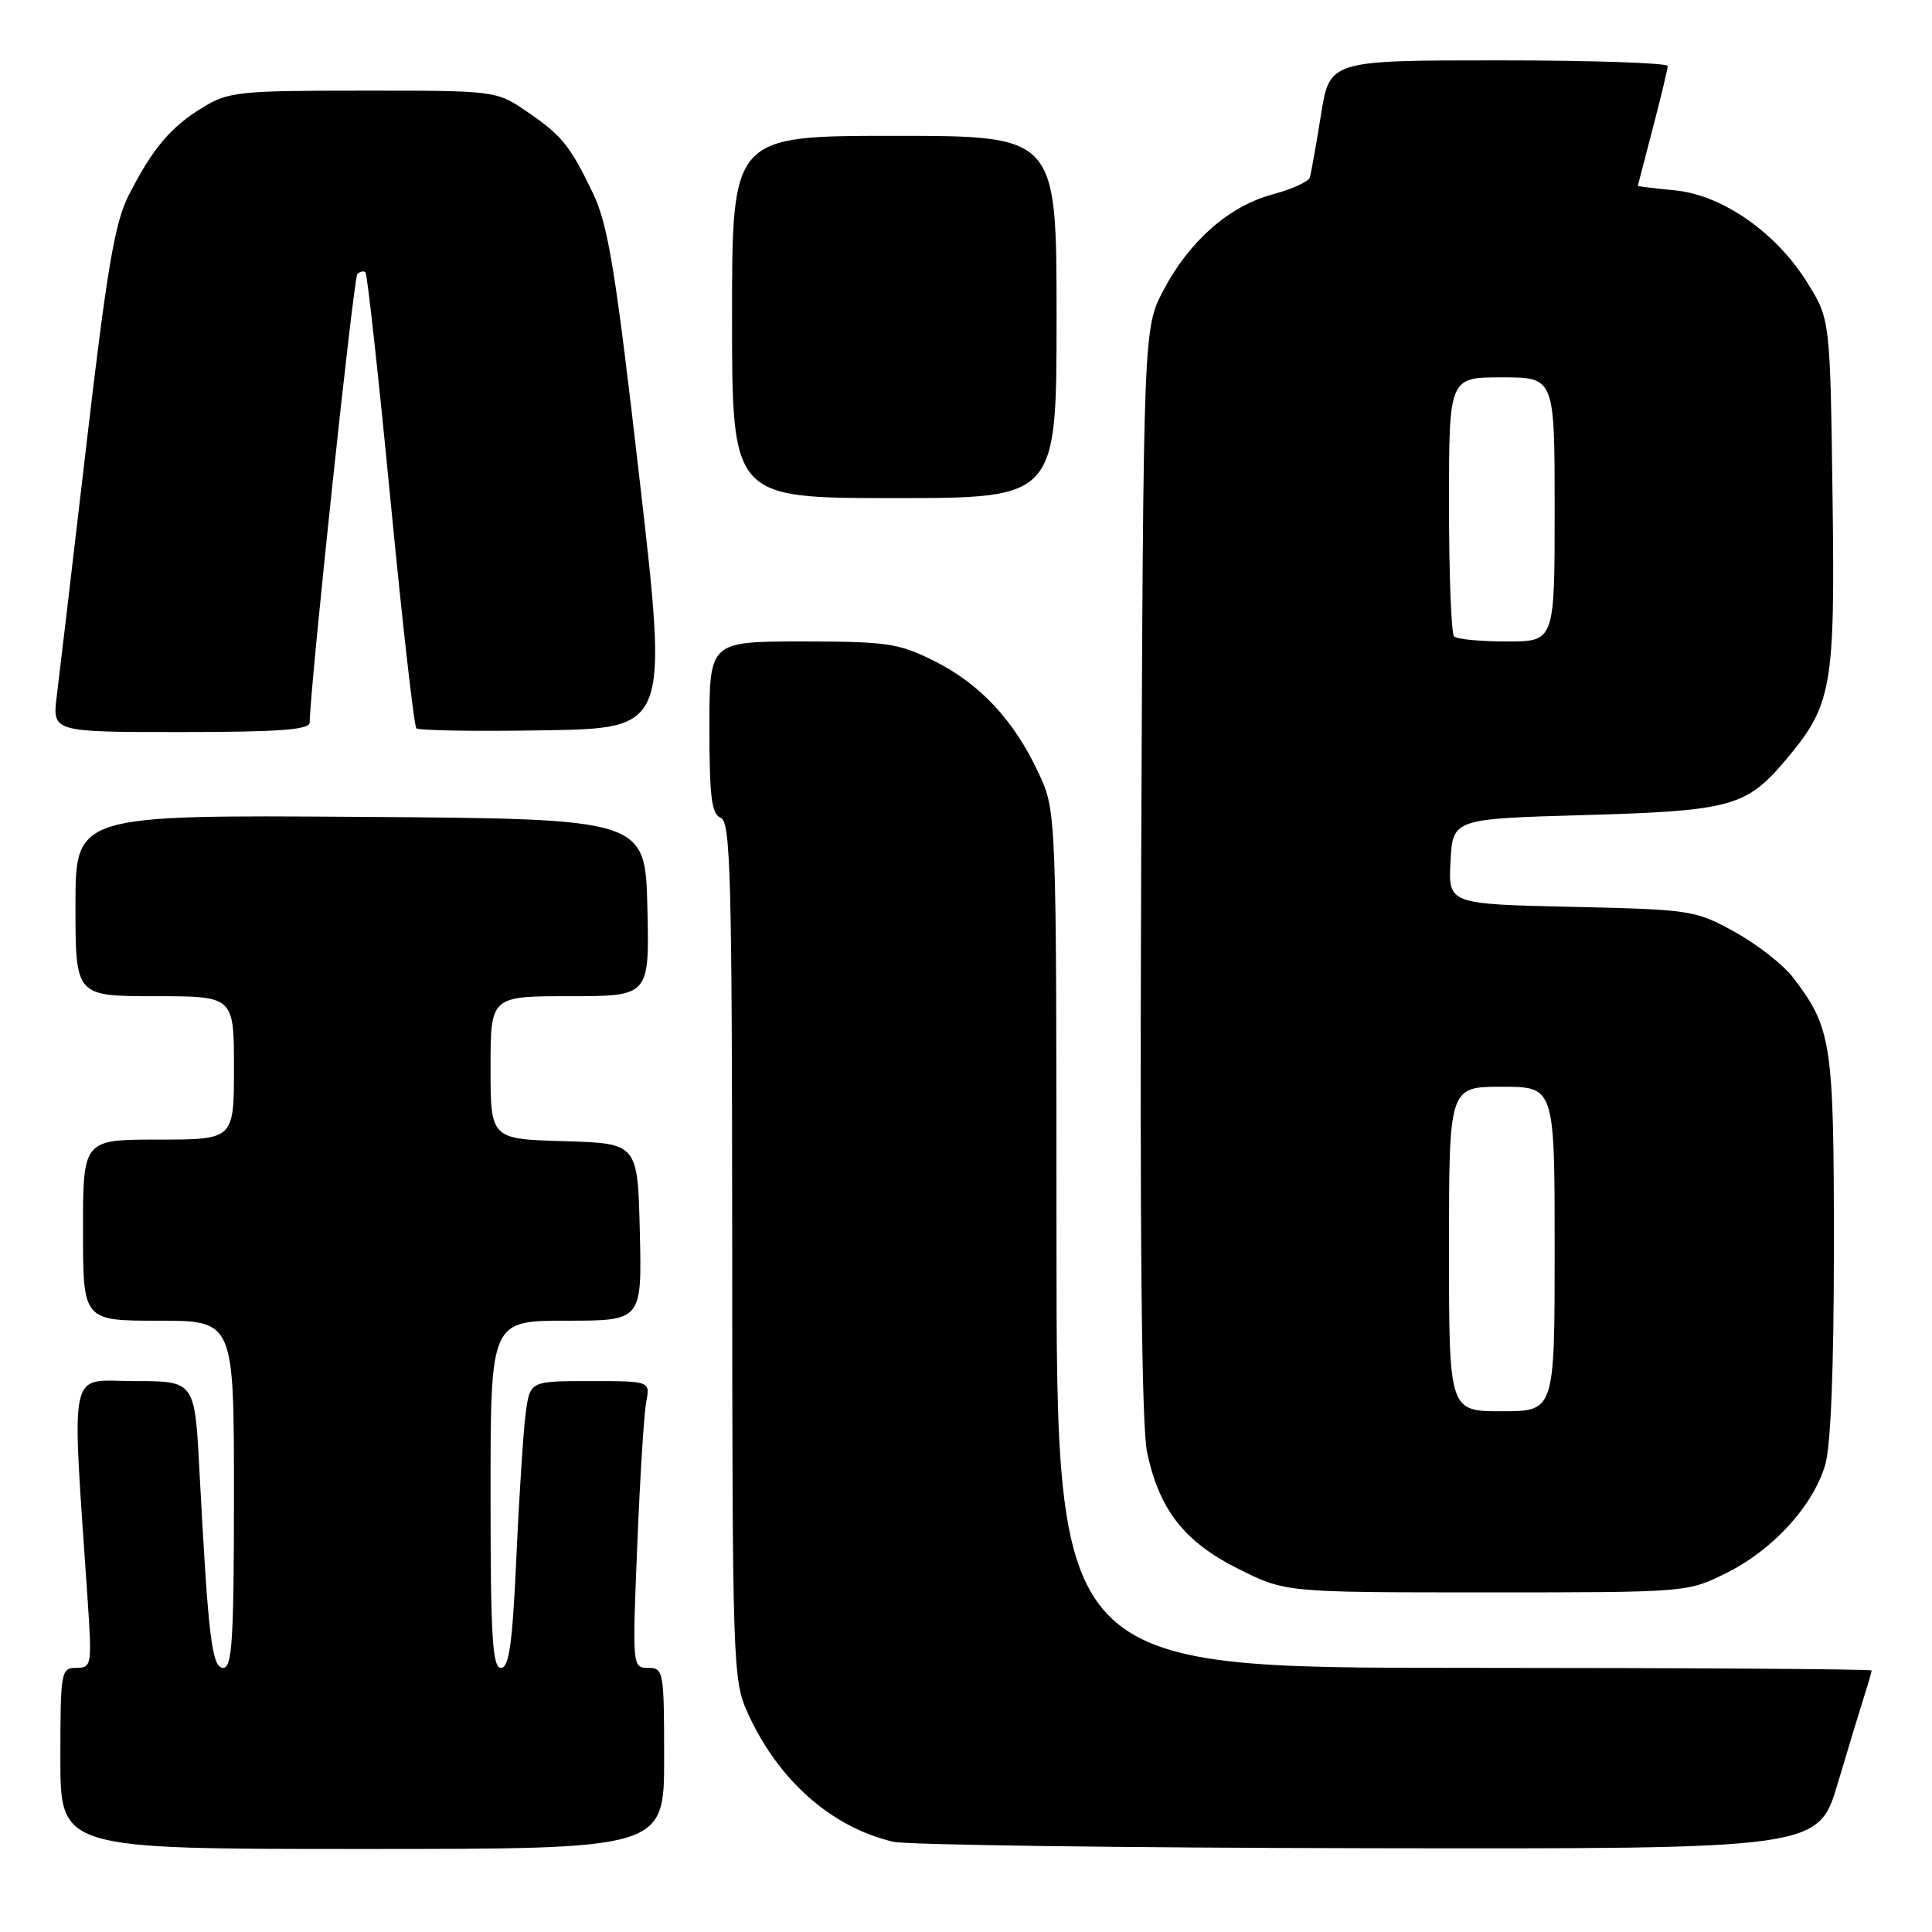 <?xml version="1.0" encoding="UTF-8" standalone="no"?>
<!DOCTYPE svg PUBLIC "-//W3C//DTD SVG 1.1//EN" "http://www.w3.org/Graphics/SVG/1.1/DTD/svg11.dtd" >
<svg xmlns="http://www.w3.org/2000/svg" xmlns:xlink="http://www.w3.org/1999/xlink" version="1.1" viewBox="0 0 256 256">
 <g >
 <path fill="currentColor"
d=" M 88.00 233.00 C 88.00 221.45 87.92 221.00 85.89 221.00 C 83.79 221.00 83.78 220.84 84.44 204.75 C 84.80 195.81 85.34 187.26 85.63 185.75 C 86.16 183.00 86.16 183.00 78.19 183.00 C 70.23 183.00 70.23 183.00 69.66 187.25 C 69.35 189.59 68.79 198.14 68.43 206.25 C 67.90 217.80 67.46 221.00 66.38 221.00 C 65.25 221.00 65.00 216.88 65.00 198.00 C 65.00 175.00 65.00 175.00 75.03 175.00 C 85.06 175.00 85.06 175.00 84.78 163.25 C 84.50 151.50 84.50 151.50 74.75 151.21 C 65.00 150.93 65.00 150.93 65.00 141.46 C 65.00 132.00 65.00 132.00 75.53 132.00 C 86.06 132.00 86.06 132.00 85.78 120.25 C 85.50 108.50 85.50 108.50 47.75 108.24 C 10.00 107.98 10.00 107.98 10.00 119.99 C 10.00 132.00 10.00 132.00 20.50 132.00 C 31.00 132.00 31.00 132.00 31.00 141.50 C 31.00 151.00 31.00 151.00 21.00 151.00 C 11.00 151.00 11.00 151.00 11.00 163.00 C 11.00 175.00 11.00 175.00 21.00 175.00 C 31.00 175.00 31.00 175.00 31.00 198.00 C 31.00 217.16 30.76 221.00 29.59 221.00 C 28.07 221.00 27.60 217.15 26.42 194.75 C 25.80 183.00 25.80 183.00 17.79 183.00 C 8.89 183.00 9.48 180.22 11.63 212.25 C 12.19 220.67 12.13 221.00 10.11 221.00 C 8.08 221.00 8.00 221.47 8.00 233.00 C 8.00 245.00 8.00 245.00 48.00 245.00 C 88.00 245.00 88.00 245.00 88.00 233.00 Z  M 243.53 236.25 C 244.96 231.44 246.55 226.20 247.06 224.60 C 247.58 223.01 248.00 221.54 248.00 221.35 C 248.00 221.16 223.70 221.00 194.00 221.00 C 140.00 221.00 140.00 221.00 139.99 164.25 C 139.98 107.50 139.98 107.50 137.62 102.43 C 134.37 95.45 129.85 90.60 123.76 87.57 C 119.07 85.23 117.51 85.00 106.30 85.00 C 94.00 85.00 94.00 85.00 94.00 96.39 C 94.00 105.60 94.29 107.90 95.50 108.36 C 96.81 108.86 97.00 116.18 97.02 165.72 C 97.04 220.60 97.11 222.65 99.07 226.97 C 103.11 235.88 110.11 242.08 118.33 244.04 C 120.07 244.46 148.37 244.84 181.22 244.90 C 240.94 245.00 240.94 245.00 243.53 236.25 Z  M 228.80 208.41 C 234.92 205.36 240.21 199.57 241.84 194.14 C 242.59 191.65 243.00 181.31 243.00 165.10 C 243.00 138.16 242.71 136.24 237.59 129.53 C 236.30 127.83 232.82 125.12 229.87 123.49 C 224.64 120.60 224.07 120.52 208.20 120.16 C 191.91 119.79 191.91 119.79 192.20 114.15 C 192.50 108.50 192.50 108.50 210.00 108.00 C 229.28 107.45 231.39 106.88 236.54 100.79 C 242.78 93.40 243.16 91.25 242.82 65.62 C 242.50 42.34 242.50 42.34 239.50 37.49 C 235.38 30.82 228.21 25.82 221.91 25.22 C 219.21 24.96 217.01 24.69 217.02 24.62 C 217.03 24.56 217.92 21.12 219.00 17.00 C 220.08 12.88 220.97 9.16 220.98 8.75 C 220.99 8.34 210.92 8.00 198.59 8.00 C 176.18 8.00 176.18 8.00 175.03 15.25 C 174.39 19.24 173.73 22.95 173.56 23.51 C 173.39 24.06 171.19 25.07 168.68 25.74 C 162.89 27.29 157.62 31.90 154.19 38.41 C 151.50 43.50 151.50 43.50 151.21 115.46 C 151.02 164.12 151.27 189.05 152.00 192.46 C 153.63 200.10 156.94 204.31 164.10 207.89 C 170.32 211.00 170.32 211.00 196.96 211.00 C 223.61 211.00 223.61 211.00 228.80 208.41 Z  M 41.03 95.75 C 41.15 90.34 46.85 36.82 47.35 36.32 C 47.71 35.96 48.20 35.86 48.43 36.10 C 48.67 36.34 50.16 49.90 51.74 66.24 C 53.32 82.58 54.86 96.20 55.17 96.50 C 55.47 96.80 63.10 96.93 72.13 96.77 C 88.54 96.50 88.54 96.50 84.75 63.54 C 81.54 35.63 80.59 29.81 78.54 25.54 C 75.51 19.24 74.42 17.90 69.59 14.63 C 65.77 12.04 65.48 12.00 48.11 12.01 C 31.62 12.01 30.27 12.15 26.83 14.26 C 22.59 16.84 20.19 19.71 17.03 25.92 C 15.20 29.52 14.16 35.69 11.45 58.92 C 9.61 74.64 7.85 89.64 7.52 92.25 C 6.93 97.00 6.93 97.00 23.97 97.00 C 36.91 97.00 41.01 96.70 41.03 95.75 Z  M 140.00 42.00 C 140.00 18.00 140.00 18.00 118.50 18.00 C 97.00 18.00 97.00 18.00 97.00 42.00 C 97.00 66.00 97.00 66.00 118.50 66.00 C 140.00 66.00 140.00 66.00 140.00 42.00 Z  M 192.00 165.50 C 192.00 144.00 192.00 144.00 199.00 144.00 C 206.00 144.00 206.00 144.00 206.00 165.50 C 206.00 187.00 206.00 187.00 199.00 187.00 C 192.00 187.00 192.00 187.00 192.00 165.50 Z  M 192.67 84.33 C 192.30 83.97 192.00 76.09 192.00 66.83 C 192.00 50.00 192.00 50.00 199.00 50.00 C 206.00 50.00 206.00 50.00 206.00 67.50 C 206.00 85.00 206.00 85.00 199.67 85.00 C 196.18 85.00 193.03 84.70 192.67 84.33 Z "/>
</g>
</svg>